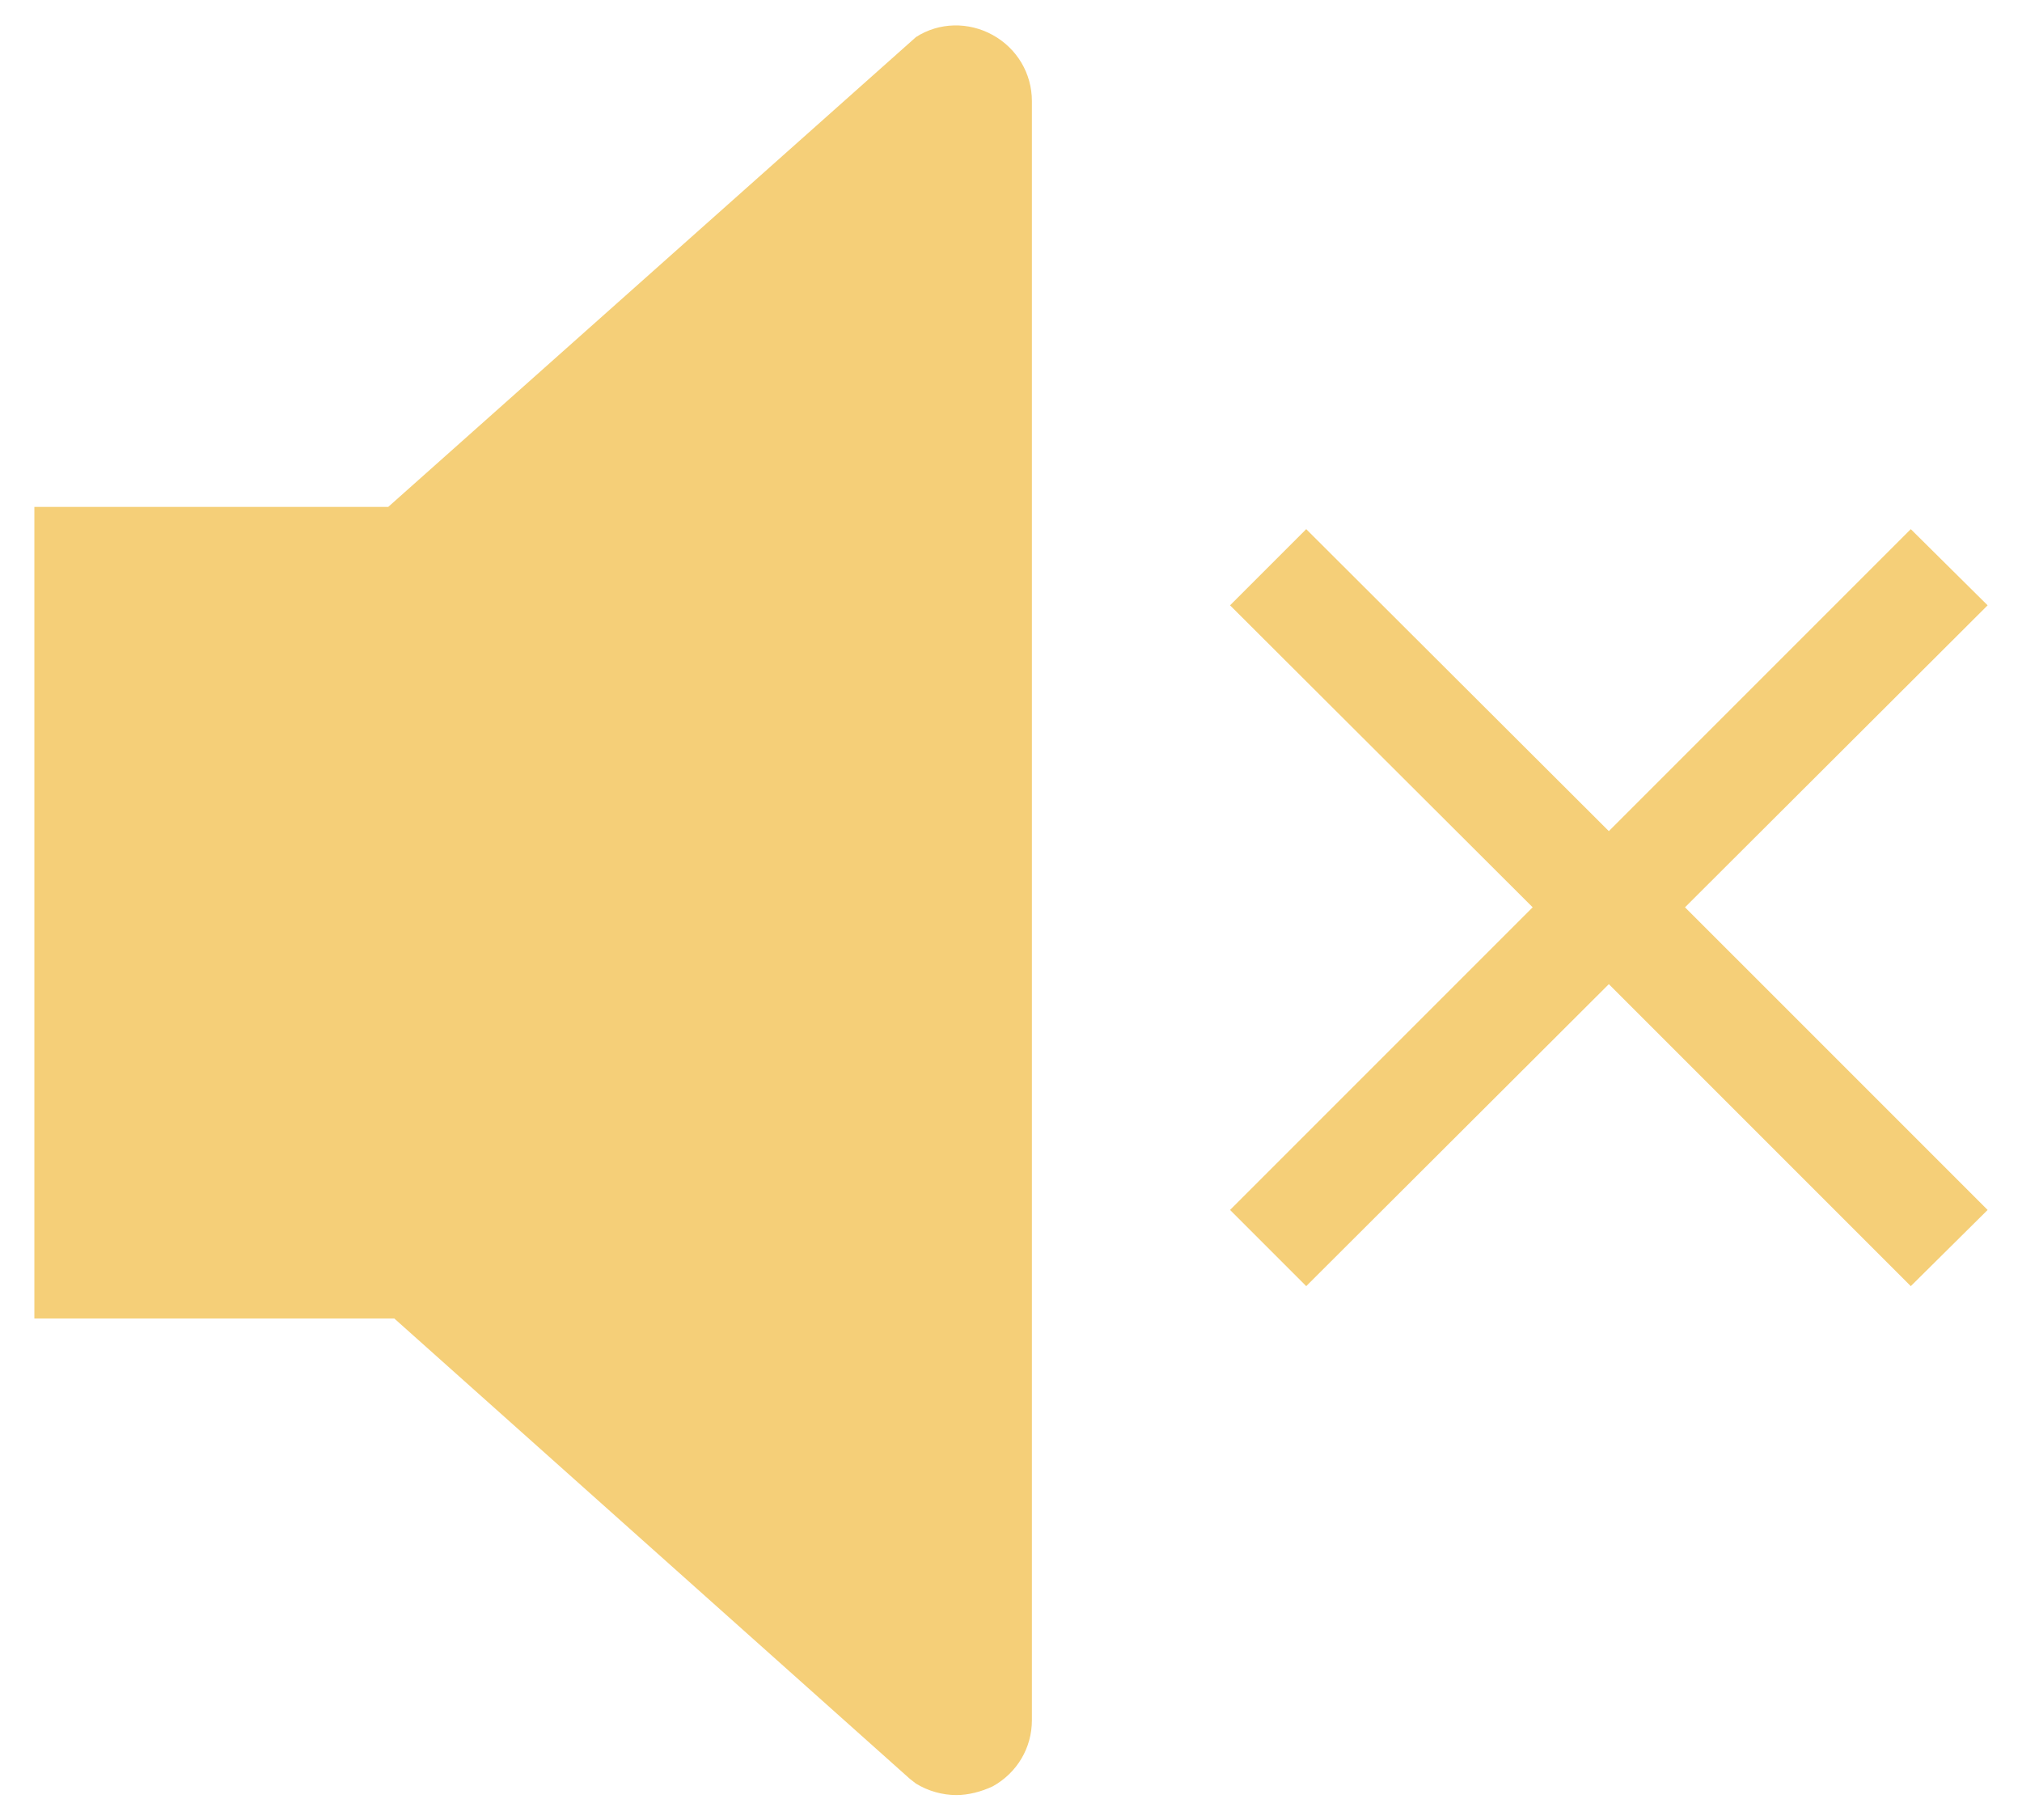 <?xml version="1.0" encoding="utf-8"?>
<!-- Generator: Adobe Illustrator 23.0.1, SVG Export Plug-In . SVG Version: 6.00 Build 0)  -->
<svg version="1.1" xmlns="http://www.w3.org/2000/svg" xmlns:xlink="http://www.w3.org/1999/xlink" x="0px" y="0px"
	 viewBox="0 0 30 27" style="enable-background:new 0 0 30 27;" xml:space="preserve">
<style type="text/css">
	.st0{fill:#F5CF78;}
</style>
<g id="Layer_1">
	<g>
		<g>
			<path class="st0" d="M14.19,26.63c-0.21,0-0.42-0.06-0.6-0.17l-0.09-0.07l-7.65-6.83H0.51V7.52h5.25l7.83-6.97
				c0.34-0.22,0.78-0.23,1.14-0.03c0.36,0.2,0.58,0.57,0.58,0.98v24.02c0,0.41-0.22,0.78-0.58,0.98
				C14.56,26.58,14.37,26.63,14.19,26.63z"/>
		</g>
		<polygon class="st0" points="29.49,8.98 28.35,7.85 23.87,12.33 19.38,7.85 18.25,8.98 22.74,13.46 18.25,17.95 19.38,19.08 
			23.87,14.6 28.35,19.08 29.49,17.95 25,13.46 		"/>
	</g>
</g>
<g id="Isolation_Mode">
</g>
</svg>

